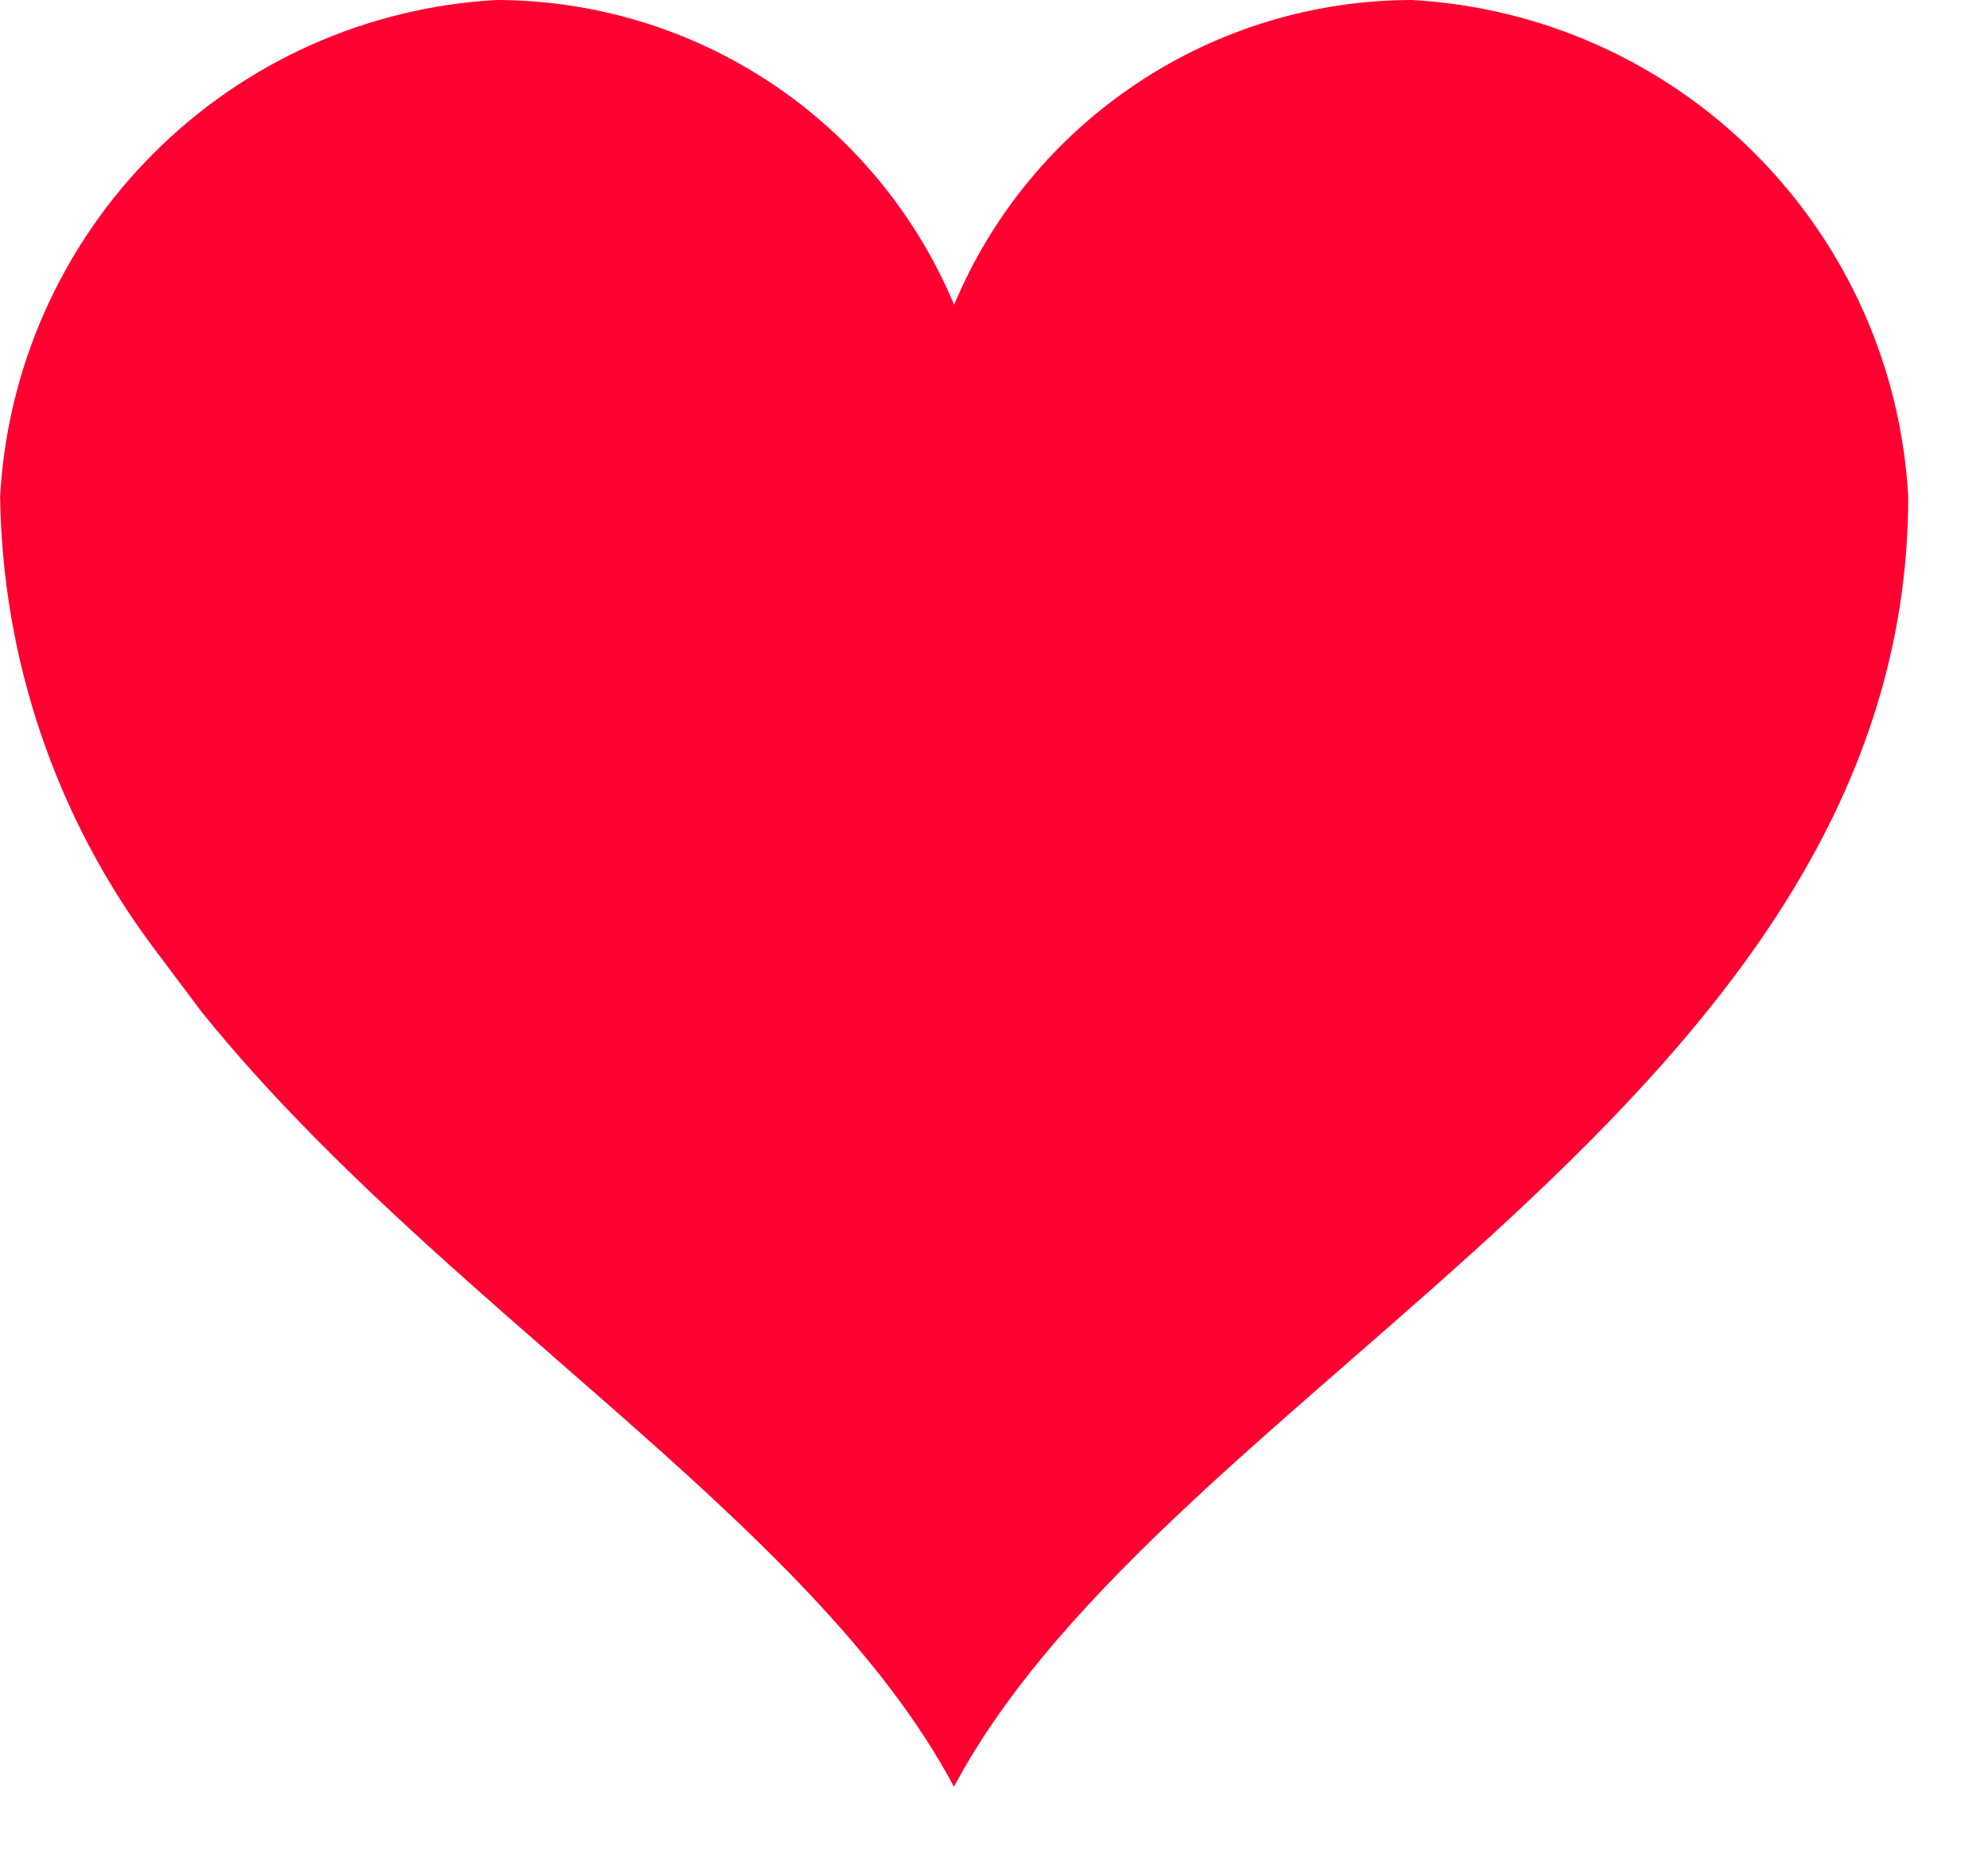 <svg width="15" height="14" viewBox="0 0 15 14" fill="none" xmlns="http://www.w3.org/2000/svg">
<g clip-path="url(#clip0)">
<path fill-rule="evenodd" clip-rule="evenodd" d="M1.523 7.638C3.298 9.838 6.123 11.465 7.198 13.483C8.813 10.447 14.398 8.299 14.398 3.746C14.344 2.77 13.932 1.849 13.241 1.158C12.55 0.466 11.629 0.054 10.653 0C9.915 0.001 9.193 0.219 8.579 0.629C7.964 1.038 7.484 1.619 7.199 2.3C6.914 1.619 6.434 1.037 5.82 0.628C5.206 0.219 4.484 0.001 3.746 0C2.77 0.054 1.849 0.466 1.158 1.158C0.467 1.849 0.055 2.77 0.001 3.746C0.017 4.973 0.42 6.163 1.154 7.146L1.523 7.638Z" fill="#FF0031"/>
</g>
</svg>
